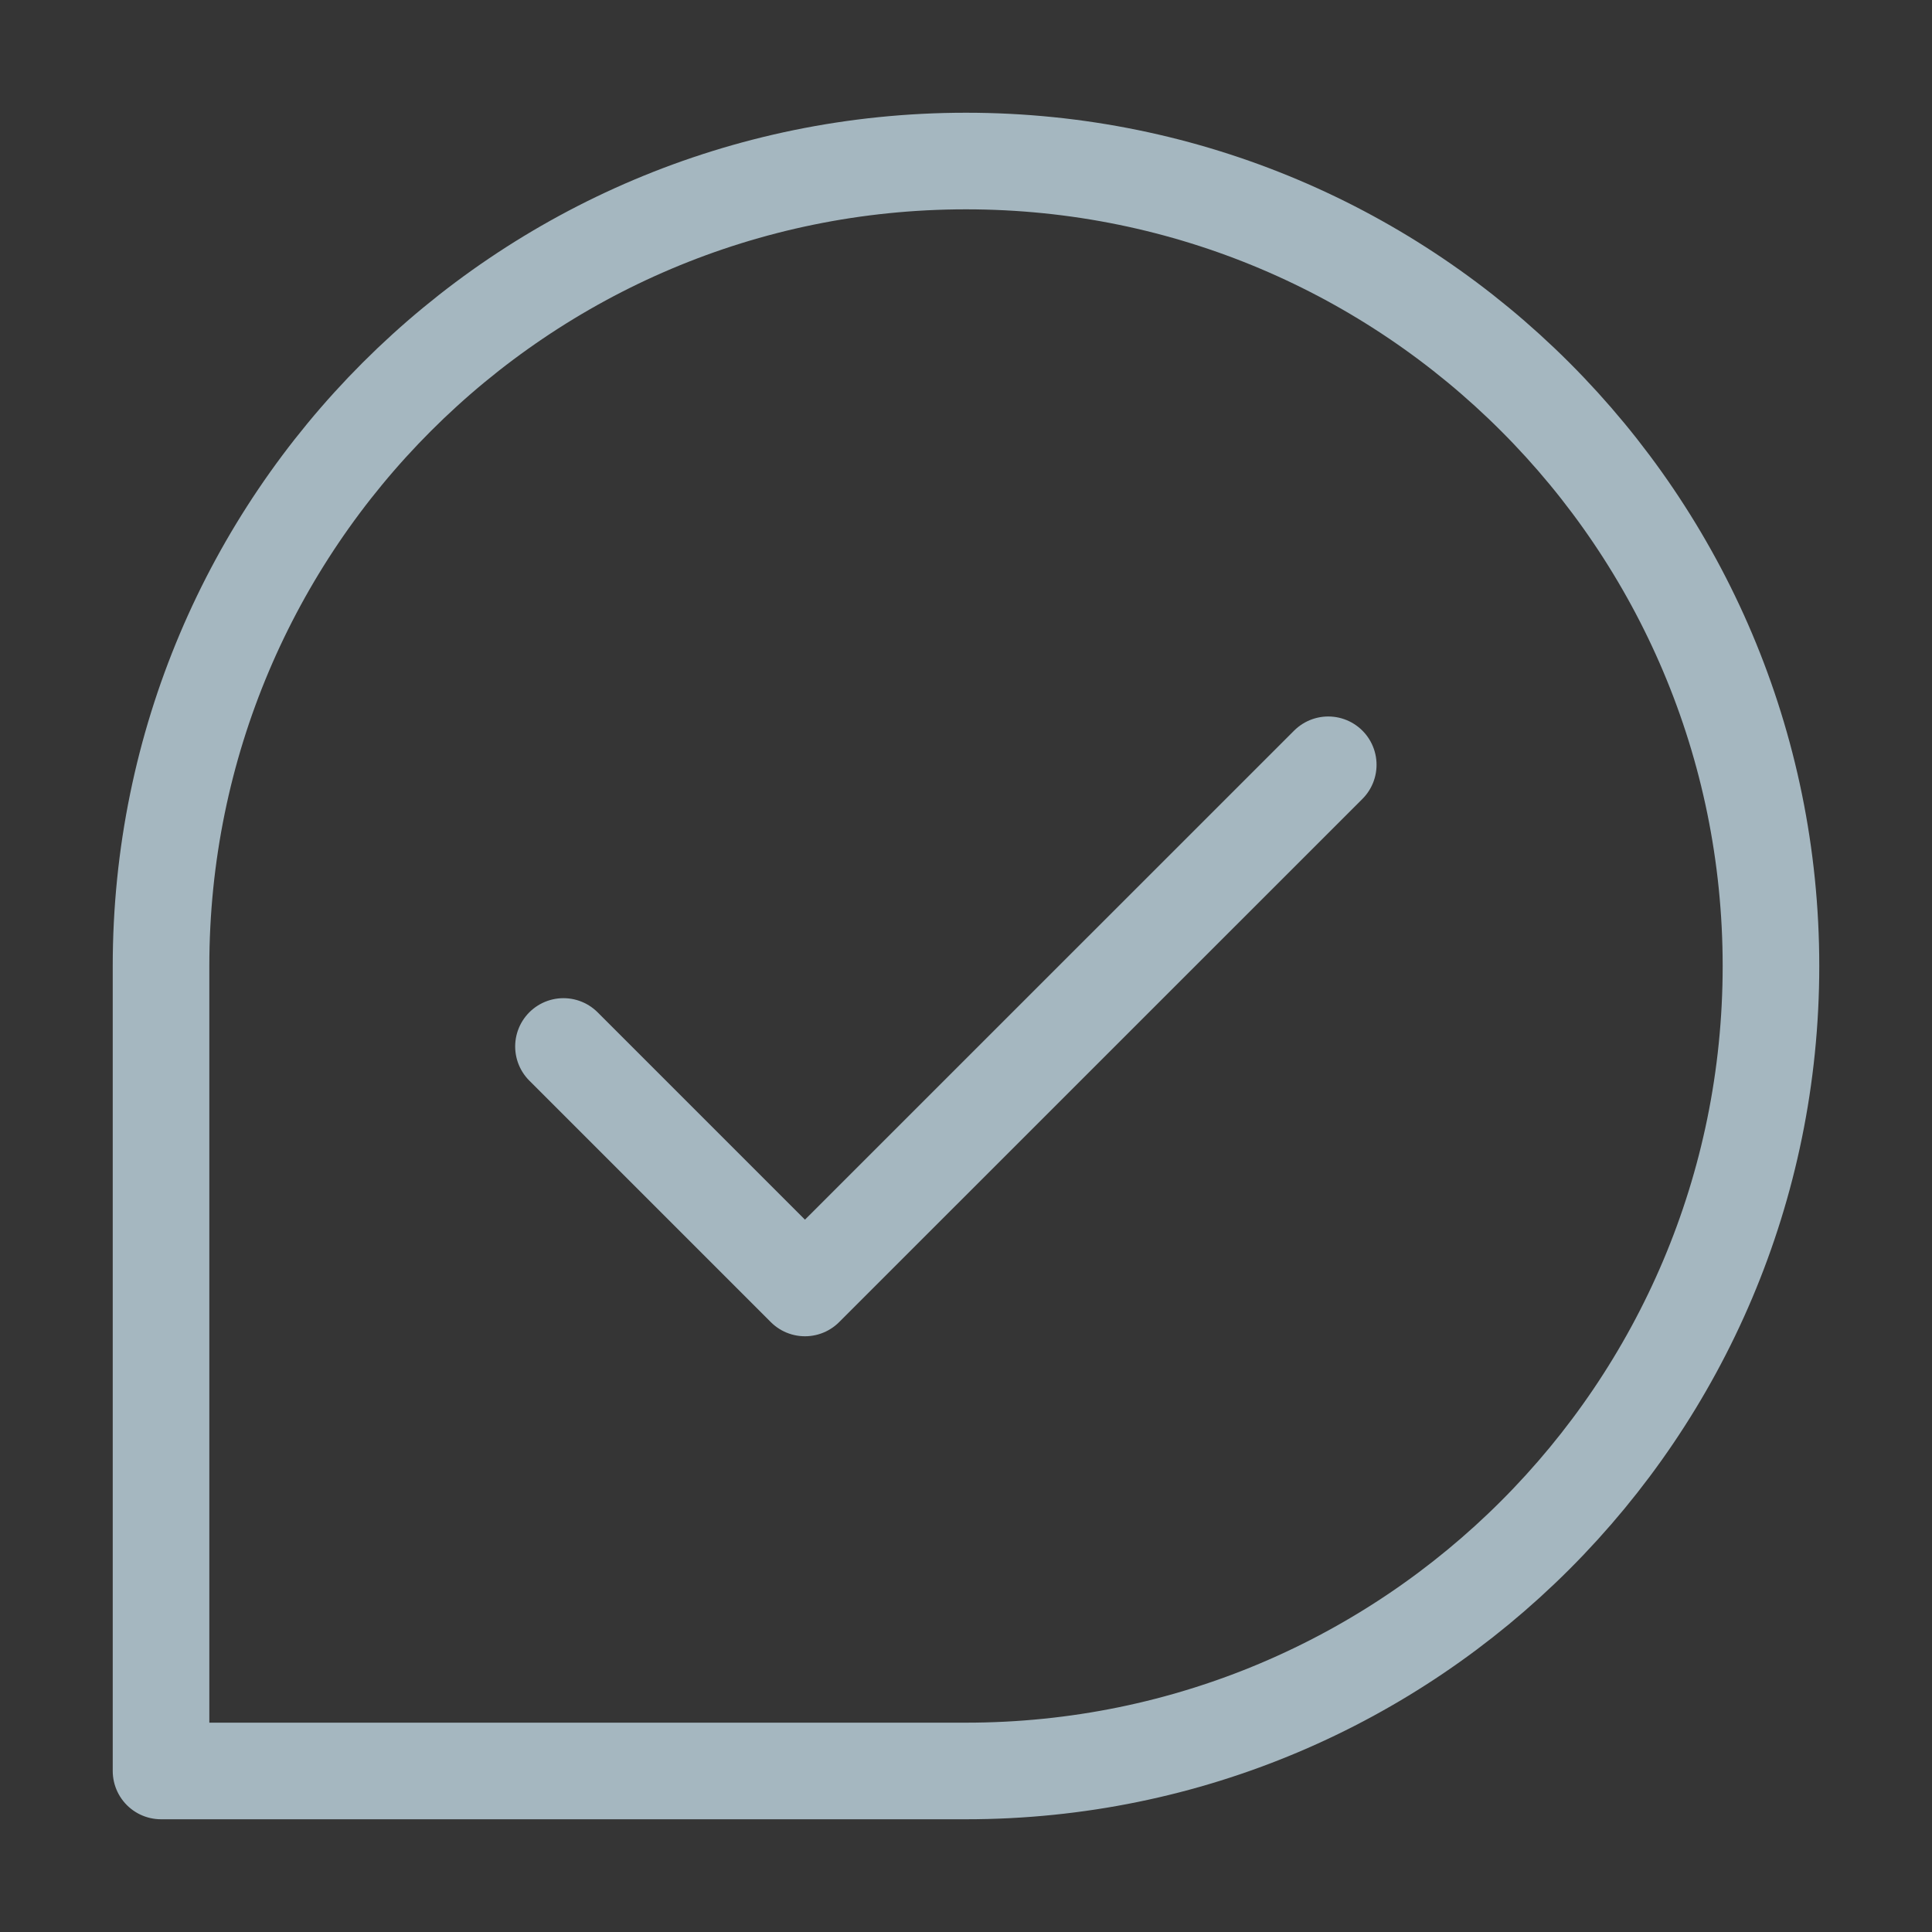 <?xml version="1.0" encoding="UTF-8"?>
<svg width="20px" height="20px" viewBox="0 0 20 20" version="1.1" xmlns="http://www.w3.org/2000/svg" xmlns:xlink="http://www.w3.org/1999/xlink">
    <rect x="0" y="0" width="20" height="20" fill="#333333" stroke="none"/>
    <title>message-sent</title>
    <g id="Page-1" stroke="none" stroke-width="1" fill="none" fill-rule="evenodd">
        <g id="message-sent">
            <rect id="Rectangle" fill-opacity="0.01" fill="#FFFFFF" fill-rule="nonzero" x="0" y="0" width="20" height="20"></rect>
            <path d="M18.333,10 C18.333,14.602 14.602,18.333 10,18.333 C7.511,18.333 1.667,18.333 1.667,18.333 C1.667,18.333 1.667,12.113 1.667,10 C1.667,5.398 5.398,1.667 10,1.667 C14.602,1.667 18.333,5.398 18.333,10 Z" id="Path" stroke="#A5B7C0" stroke-linecap="round" stroke-linejoin="round"></path>
            <polyline id="Path" stroke="#A5B7C0" stroke-linecap="round" stroke-linejoin="round" points="5.833 10.833 8.333 13.333 13.75 7.917"></polyline>
        </g>
    </g>
</svg>